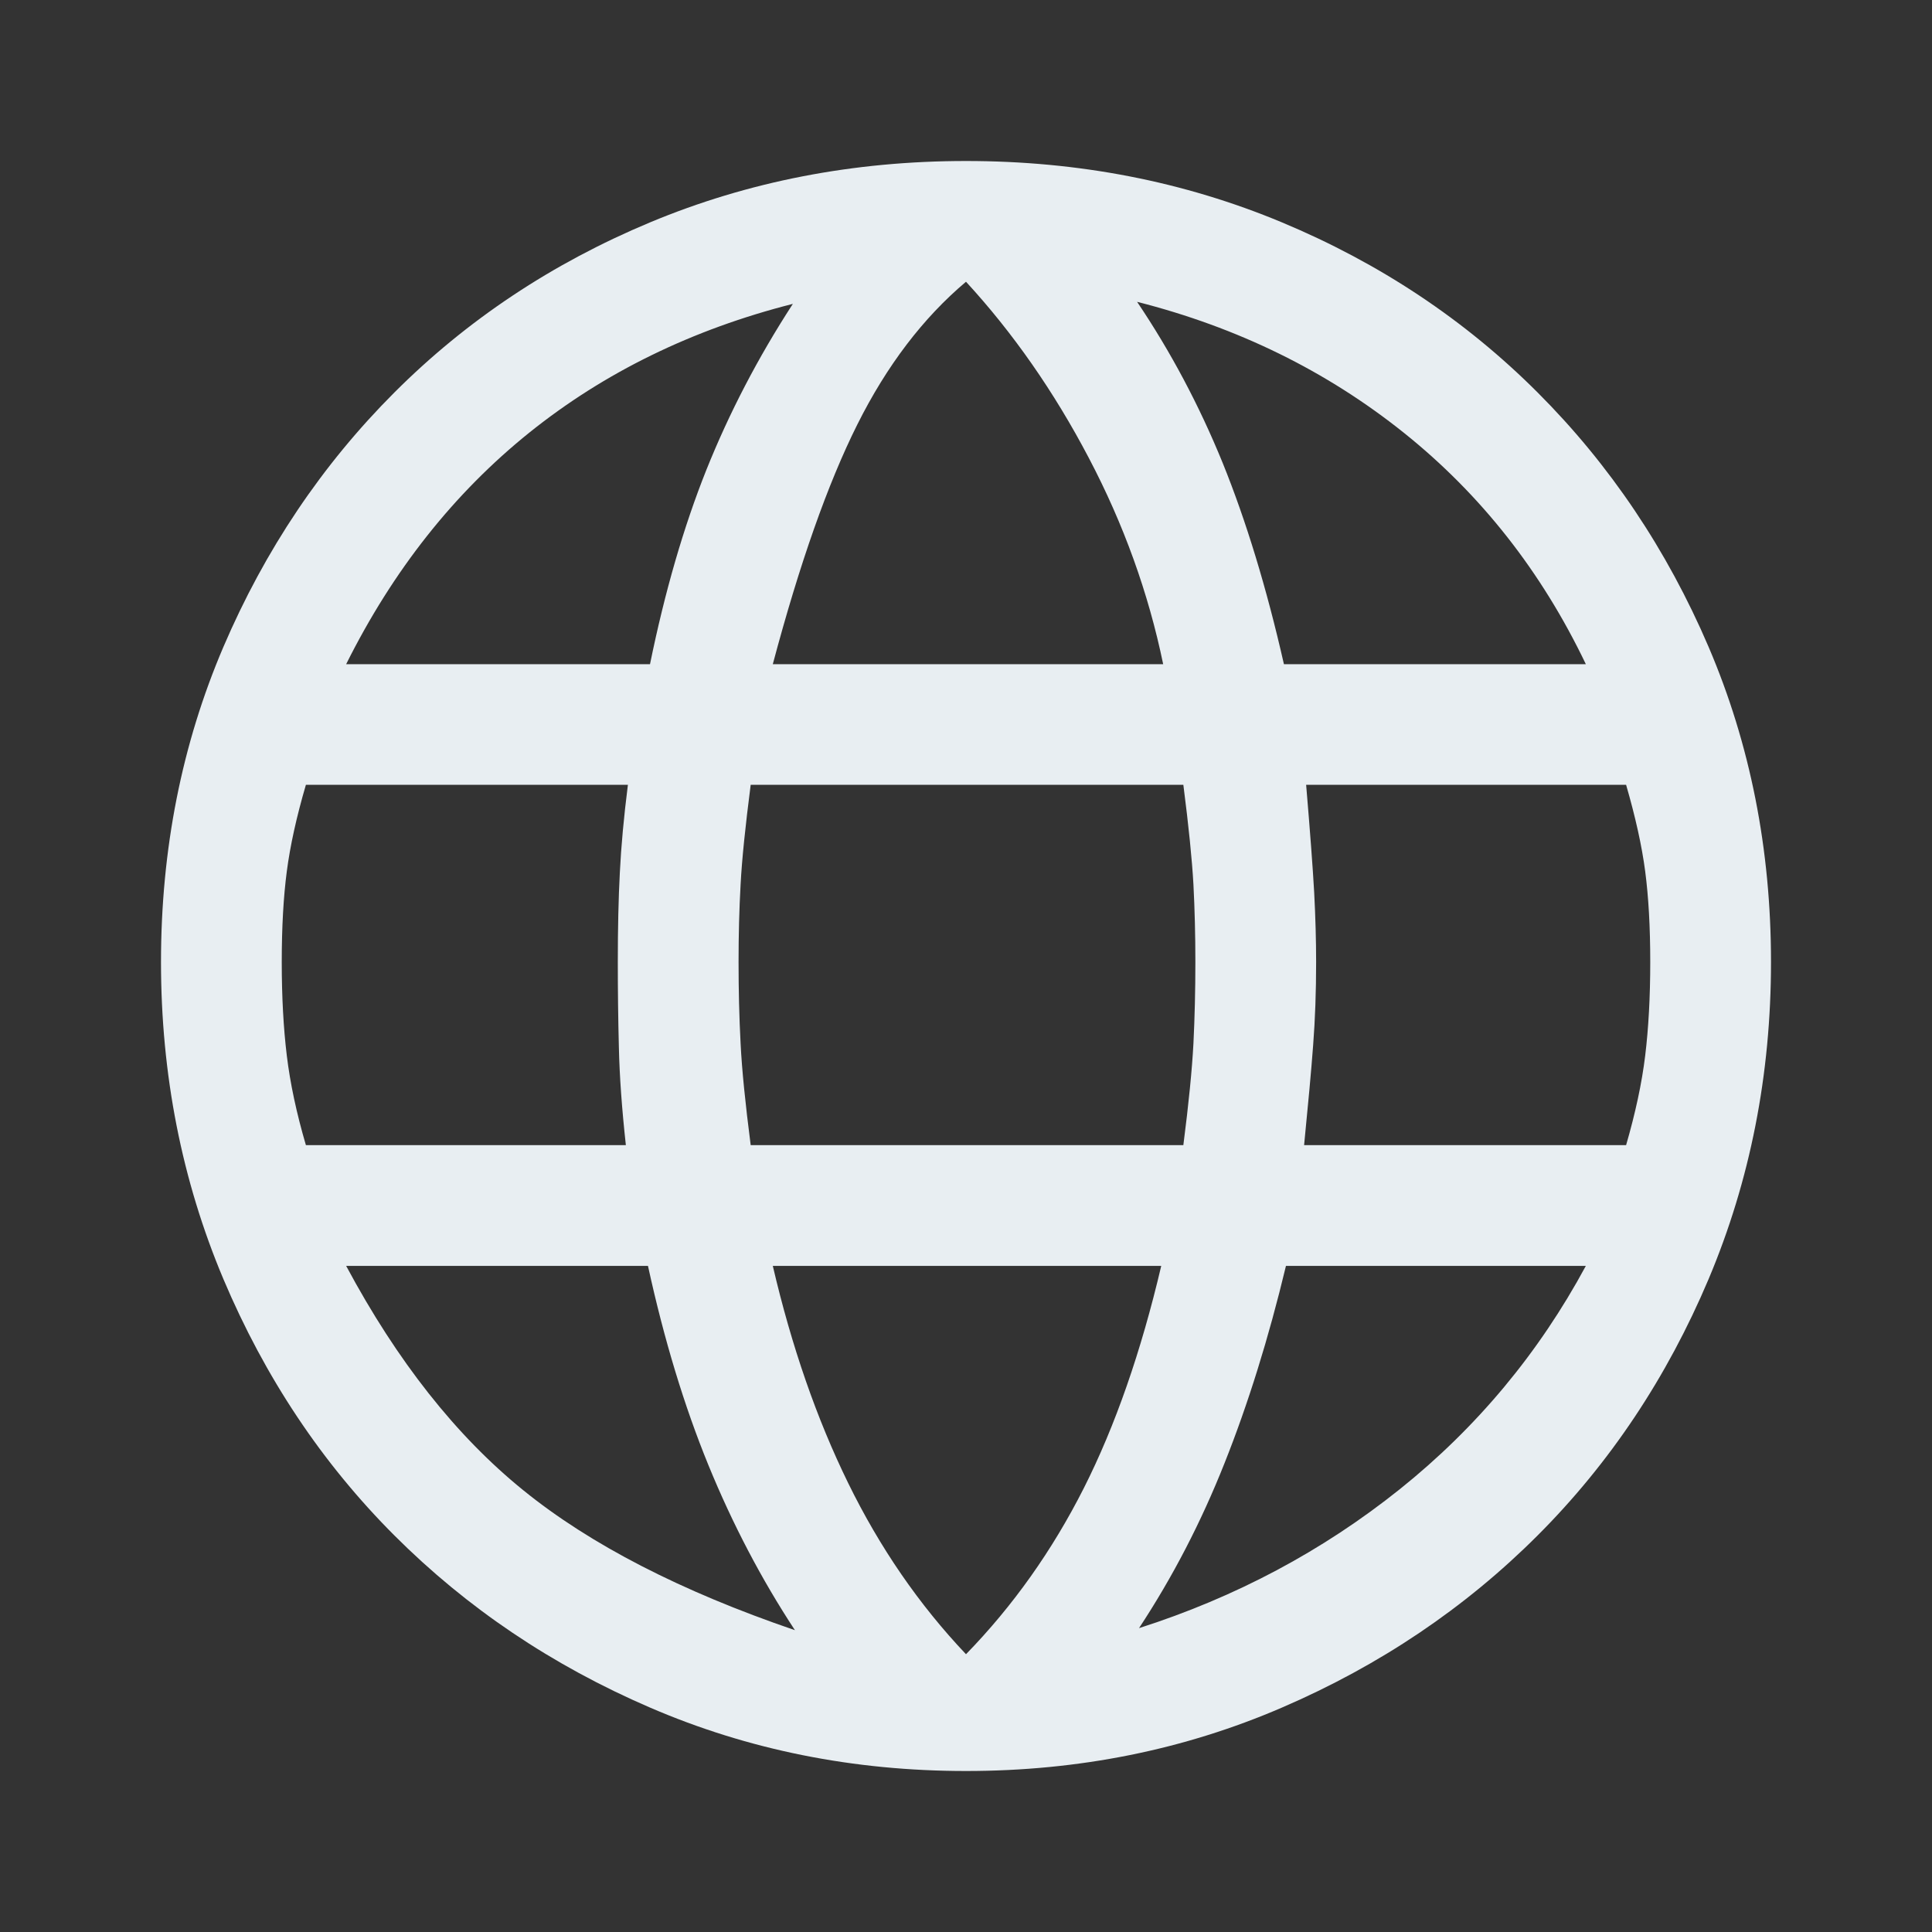 <svg width="18" height="18" viewBox="0 0 18 18" fill="none" xmlns="http://www.w3.org/2000/svg">
<rect x="0" y="0" width="18" height="18" fill="#333333" stroke="none"/>
<path d="M9 16.5C7.95 16.5 6.969 16.303 6.056 15.909C5.144 15.516 4.35 14.981 3.675 14.306C3 13.631 2.469 12.834 2.081 11.916C1.694 10.997 1.5 10.012 1.5 8.963C1.5 7.912 1.694 6.934 2.081 6.028C2.469 5.122 3 4.331 3.675 3.656C4.35 2.981 5.144 2.453 6.056 2.072C6.969 1.691 7.95 1.5 9 1.5C10.05 1.5 11.031 1.691 11.944 2.072C12.856 2.453 13.65 2.981 14.325 3.656C15 4.331 15.531 5.122 15.919 6.028C16.306 6.934 16.5 7.912 16.5 8.963C16.5 10.012 16.306 10.997 15.919 11.916C15.531 12.834 15 13.631 14.325 14.306C13.65 14.981 12.856 15.516 11.944 15.909C11.031 16.303 10.05 16.5 9 16.5ZM11.962 6.188H14.775C14.362 5.325 13.797 4.606 13.078 4.031C12.359 3.456 11.531 3.05 10.594 2.812C10.906 3.275 11.172 3.775 11.391 4.312C11.609 4.85 11.8 5.475 11.962 6.188ZM7.2 6.188H10.837C10.7 5.525 10.469 4.884 10.144 4.266C9.819 3.647 9.437 3.1 9 2.625C8.6 2.962 8.262 3.406 7.987 3.956C7.712 4.506 7.45 5.25 7.2 6.188ZM2.85 10.669H5.831C5.794 10.331 5.772 10.028 5.766 9.759C5.759 9.491 5.756 9.225 5.756 8.963C5.756 8.65 5.762 8.372 5.775 8.128C5.787 7.884 5.812 7.612 5.85 7.312H2.85C2.762 7.612 2.703 7.881 2.672 8.119C2.641 8.356 2.625 8.637 2.625 8.963C2.625 9.287 2.641 9.578 2.672 9.834C2.703 10.091 2.762 10.369 2.85 10.669ZM7.406 15.188C7.094 14.713 6.825 14.2 6.6 13.65C6.375 13.1 6.187 12.481 6.037 11.794H3.225C3.7 12.681 4.25 13.378 4.875 13.884C5.5 14.391 6.344 14.825 7.406 15.188ZM3.225 6.188H6.056C6.194 5.513 6.369 4.909 6.581 4.378C6.794 3.847 7.062 3.331 7.387 2.831C6.45 3.069 5.631 3.469 4.931 4.031C4.231 4.594 3.662 5.312 3.225 6.188ZM9 15.412C9.437 14.963 9.803 14.447 10.097 13.866C10.391 13.284 10.631 12.594 10.819 11.794H7.2C7.375 12.544 7.609 13.219 7.903 13.819C8.197 14.419 8.562 14.95 9 15.412ZM6.994 10.669H11.025C11.075 10.281 11.106 9.966 11.119 9.722C11.131 9.478 11.137 9.225 11.137 8.963C11.137 8.713 11.131 8.472 11.119 8.241C11.106 8.009 11.075 7.7 11.025 7.312H6.994C6.944 7.7 6.912 8.009 6.9 8.241C6.887 8.472 6.881 8.713 6.881 8.963C6.881 9.225 6.887 9.478 6.9 9.722C6.912 9.966 6.944 10.281 6.994 10.669ZM10.612 15.169C11.512 14.881 12.322 14.45 13.041 13.875C13.759 13.3 14.337 12.606 14.775 11.794H11.981C11.819 12.469 11.628 13.081 11.409 13.631C11.191 14.181 10.925 14.694 10.612 15.169ZM12.15 10.669H15.15C15.237 10.369 15.297 10.091 15.328 9.834C15.359 9.578 15.375 9.287 15.375 8.963C15.375 8.637 15.359 8.356 15.328 8.119C15.297 7.881 15.237 7.612 15.15 7.312H12.169C12.206 7.75 12.231 8.084 12.244 8.316C12.256 8.547 12.262 8.762 12.262 8.963C12.262 9.238 12.253 9.497 12.234 9.741C12.216 9.984 12.187 10.294 12.15 10.669Z" fill="#E8EEF2"/>
</svg>
